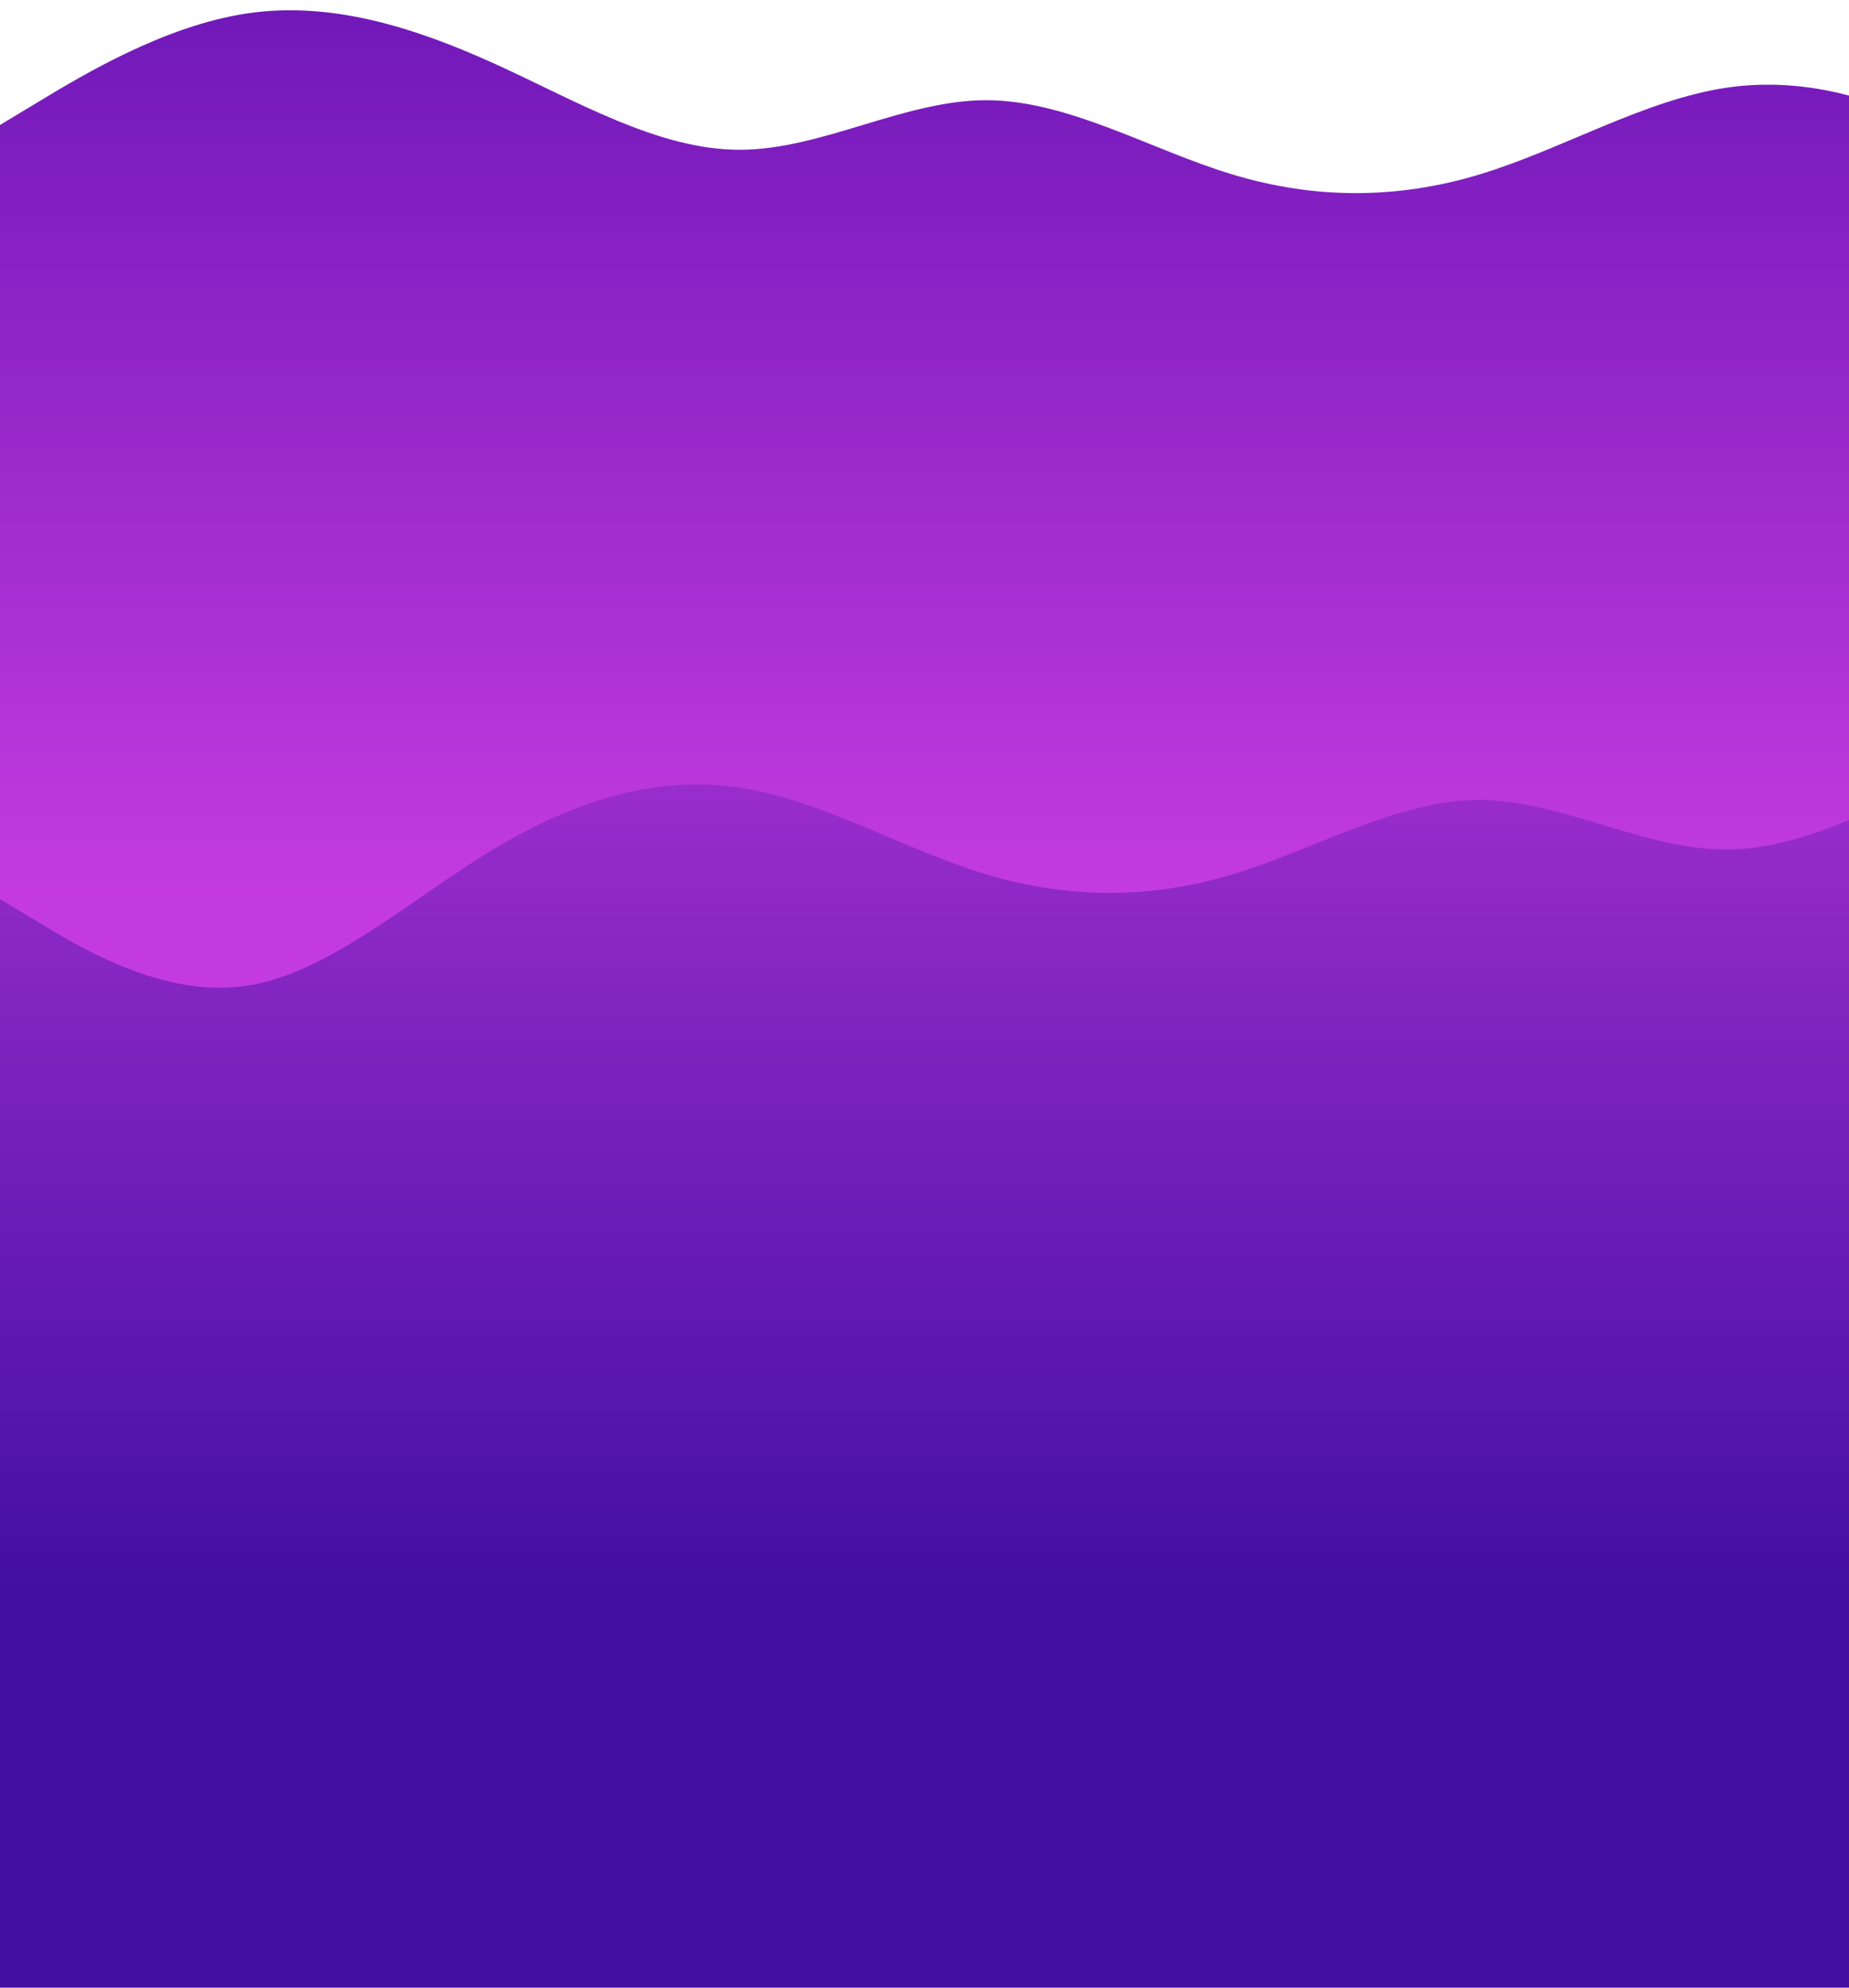 <svg width="1440" height="1548" viewBox="0 0 1440 1548" fill="none" xmlns="http://www.w3.org/2000/svg">
<g clip-path="url(#clip0)">
<path fill-rule="evenodd" clip-rule="evenodd" d="M0 97.34L32 78.044C64 58.749 128 20.157 192 10.51C256 0.862 320 20.157 384 49.101C448 78.044 512 116.635 576 116.635C640 116.635 704 78.044 768 78.044C832 78.044 896 116.635 960 135.931C1024 155.227 1088 155.227 1152 135.931C1216 116.635 1280 78.044 1344 68.396C1408 58.749 1472 78.044 1536 116.635C1600 155.227 1664 213.113 1728 222.761C1792 232.409 1856 193.818 1888 174.522L1920 155.227V1405H1888C1856 1405 1792 1405 1728 1405C1664 1405 1600 1405 1536 1405C1472 1405 1408 1405 1344 1405C1280 1405 1216 1405 1152 1405C1088 1405 1024 1405 960 1405C896 1405 832 1405 768 1405C704 1405 640 1405 576 1405C512 1405 448 1405 384 1405C320 1405 256 1405 192 1405C128 1405 64 1405 32 1405H0V97.34Z" fill="url(#paint0_linear)"/>
<path fill-rule="evenodd" clip-rule="evenodd" d="M1920 642.34L1888 623.044C1856 603.749 1792 565.157 1728 555.51C1664 545.862 1600 565.157 1536 594.101C1472 623.044 1408 661.635 1344 661.635C1280 661.635 1216 623.044 1152 623.044C1088 623.044 1024 661.635 960 680.931C896 700.227 832 700.227 768 680.931C704 661.635 640 623.044 576 613.396C512 603.749 448 623.044 384 661.635C320 700.227 256 758.113 192 767.761C128 777.409 64 738.818 32 719.522L0 700.227V1548H32C64 1548 128 1548 192 1548C256 1548 320 1548 384 1548C448 1548 512 1548 576 1548C640 1548 704 1548 768 1548C832 1548 896 1548 960 1548C1024 1548 1088 1548 1152 1548C1216 1548 1280 1548 1344 1548C1408 1548 1472 1548 1536 1548C1600 1548 1664 1548 1728 1548C1792 1548 1856 1548 1888 1548H1920V642.34Z" fill="url(#paint1_linear)"/>
</g>
<defs>
<linearGradient id="paint0_linear" x1="959.999" y1="-233.396" x2="959.999" y2="694.074" gradientUnits="userSpaceOnUse">
<stop stop-color="#540CAB"/>
<stop offset="1" stop-color="#C33BE0"/>
</linearGradient>
<linearGradient id="paint1_linear" x1="960.001" y1="311.604" x2="960.001" y2="1239.07" gradientUnits="userSpaceOnUse">
<stop stop-color="#C33BE0"/>
<stop offset="1" stop-color="#430FA3"/>
</linearGradient>
<clipPath id="clip0">
<rect width="1440" height="1548" fill="white"/>
</clipPath>
</defs>
</svg>
